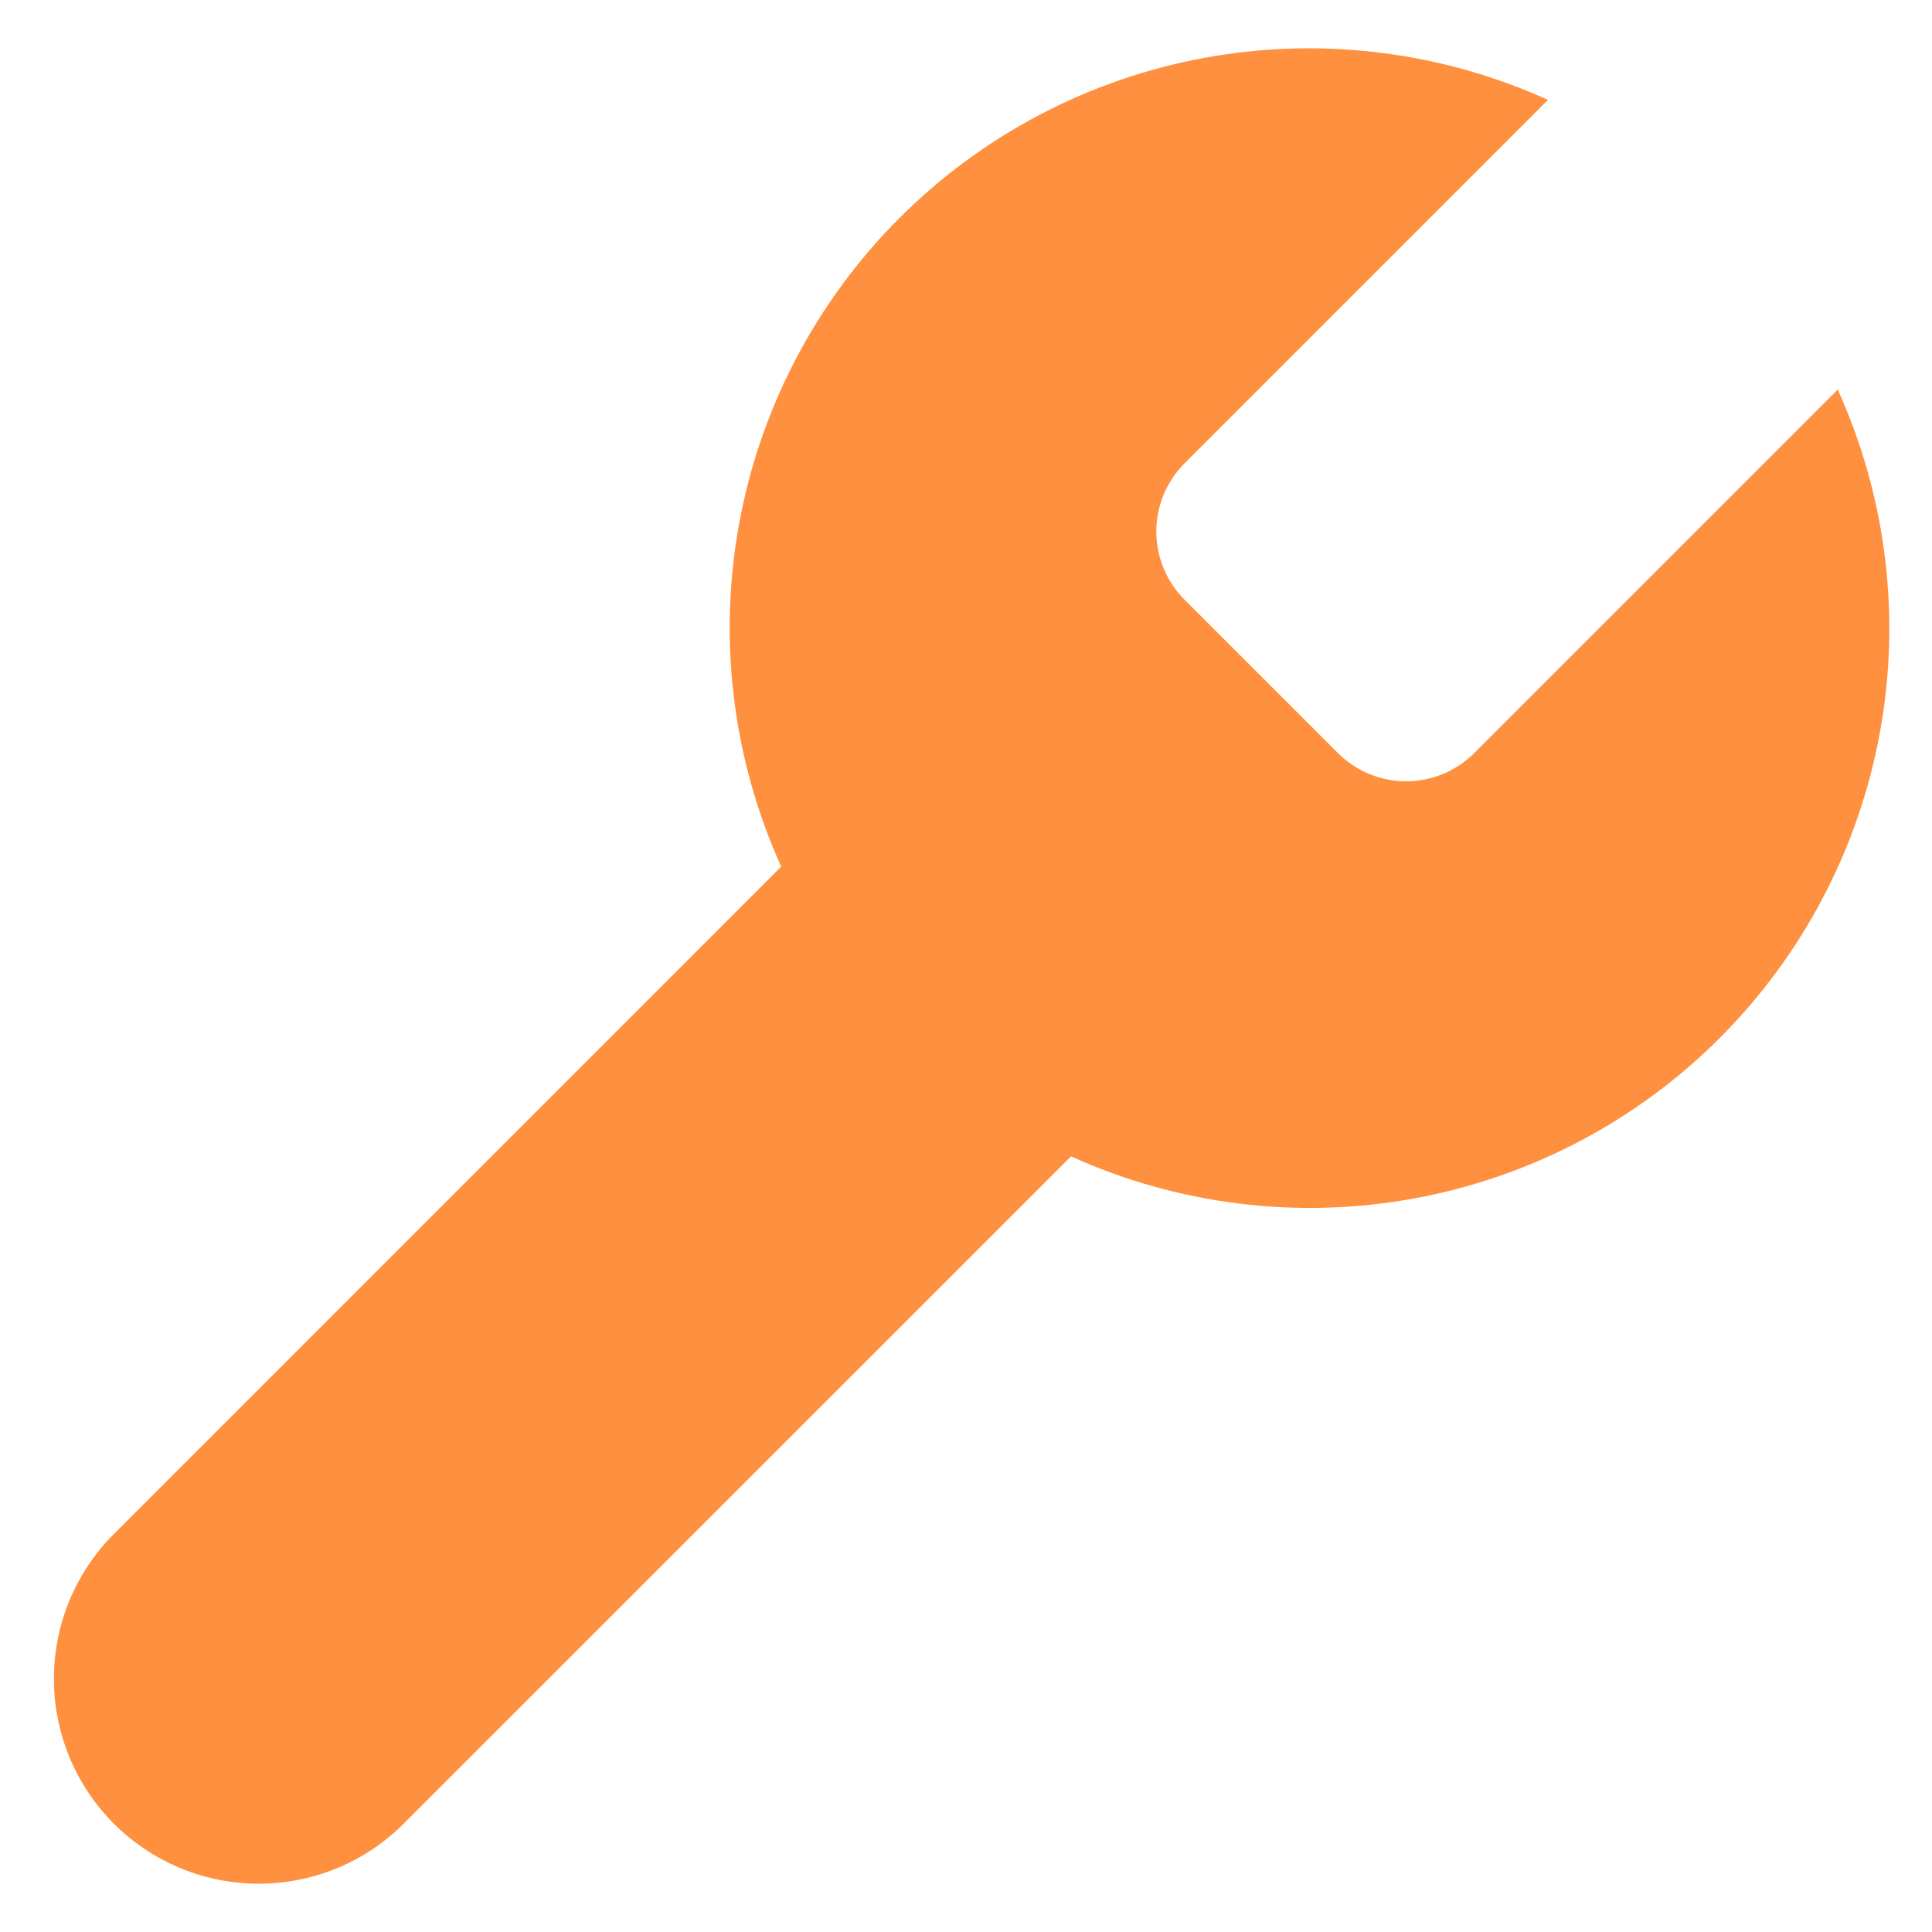 <svg width="20" height="20" viewBox="0 0 20 20" fill="none" xmlns="http://www.w3.org/2000/svg">
<path d="M12.256 4.803C12.073 4.989 11.97 5.241 11.97 5.502C11.97 5.764 12.073 6.015 12.256 6.202L13.856 7.802C14.043 7.985 14.294 8.088 14.556 8.088C14.817 8.088 15.069 7.985 15.255 7.802L19.024 4.033C19.527 5.144 19.68 6.381 19.461 7.581C19.242 8.781 18.663 9.885 17.801 10.747C16.939 11.61 15.834 12.188 14.635 12.407C13.435 12.626 12.197 12.473 11.087 11.971L4.178 18.879C3.781 19.277 3.241 19.5 2.679 19.5C2.116 19.5 1.577 19.277 1.179 18.879C0.781 18.481 0.558 17.942 0.558 17.379C0.558 16.817 0.781 16.277 1.179 15.88L8.087 8.971C7.585 7.861 7.432 6.623 7.651 5.423C7.87 4.224 8.449 3.119 9.311 2.257C10.173 1.395 11.277 0.816 12.477 0.597C13.677 0.379 14.914 0.531 16.025 1.034L12.266 4.793L12.256 4.803Z" fill="#FF903F"/>
</svg>
